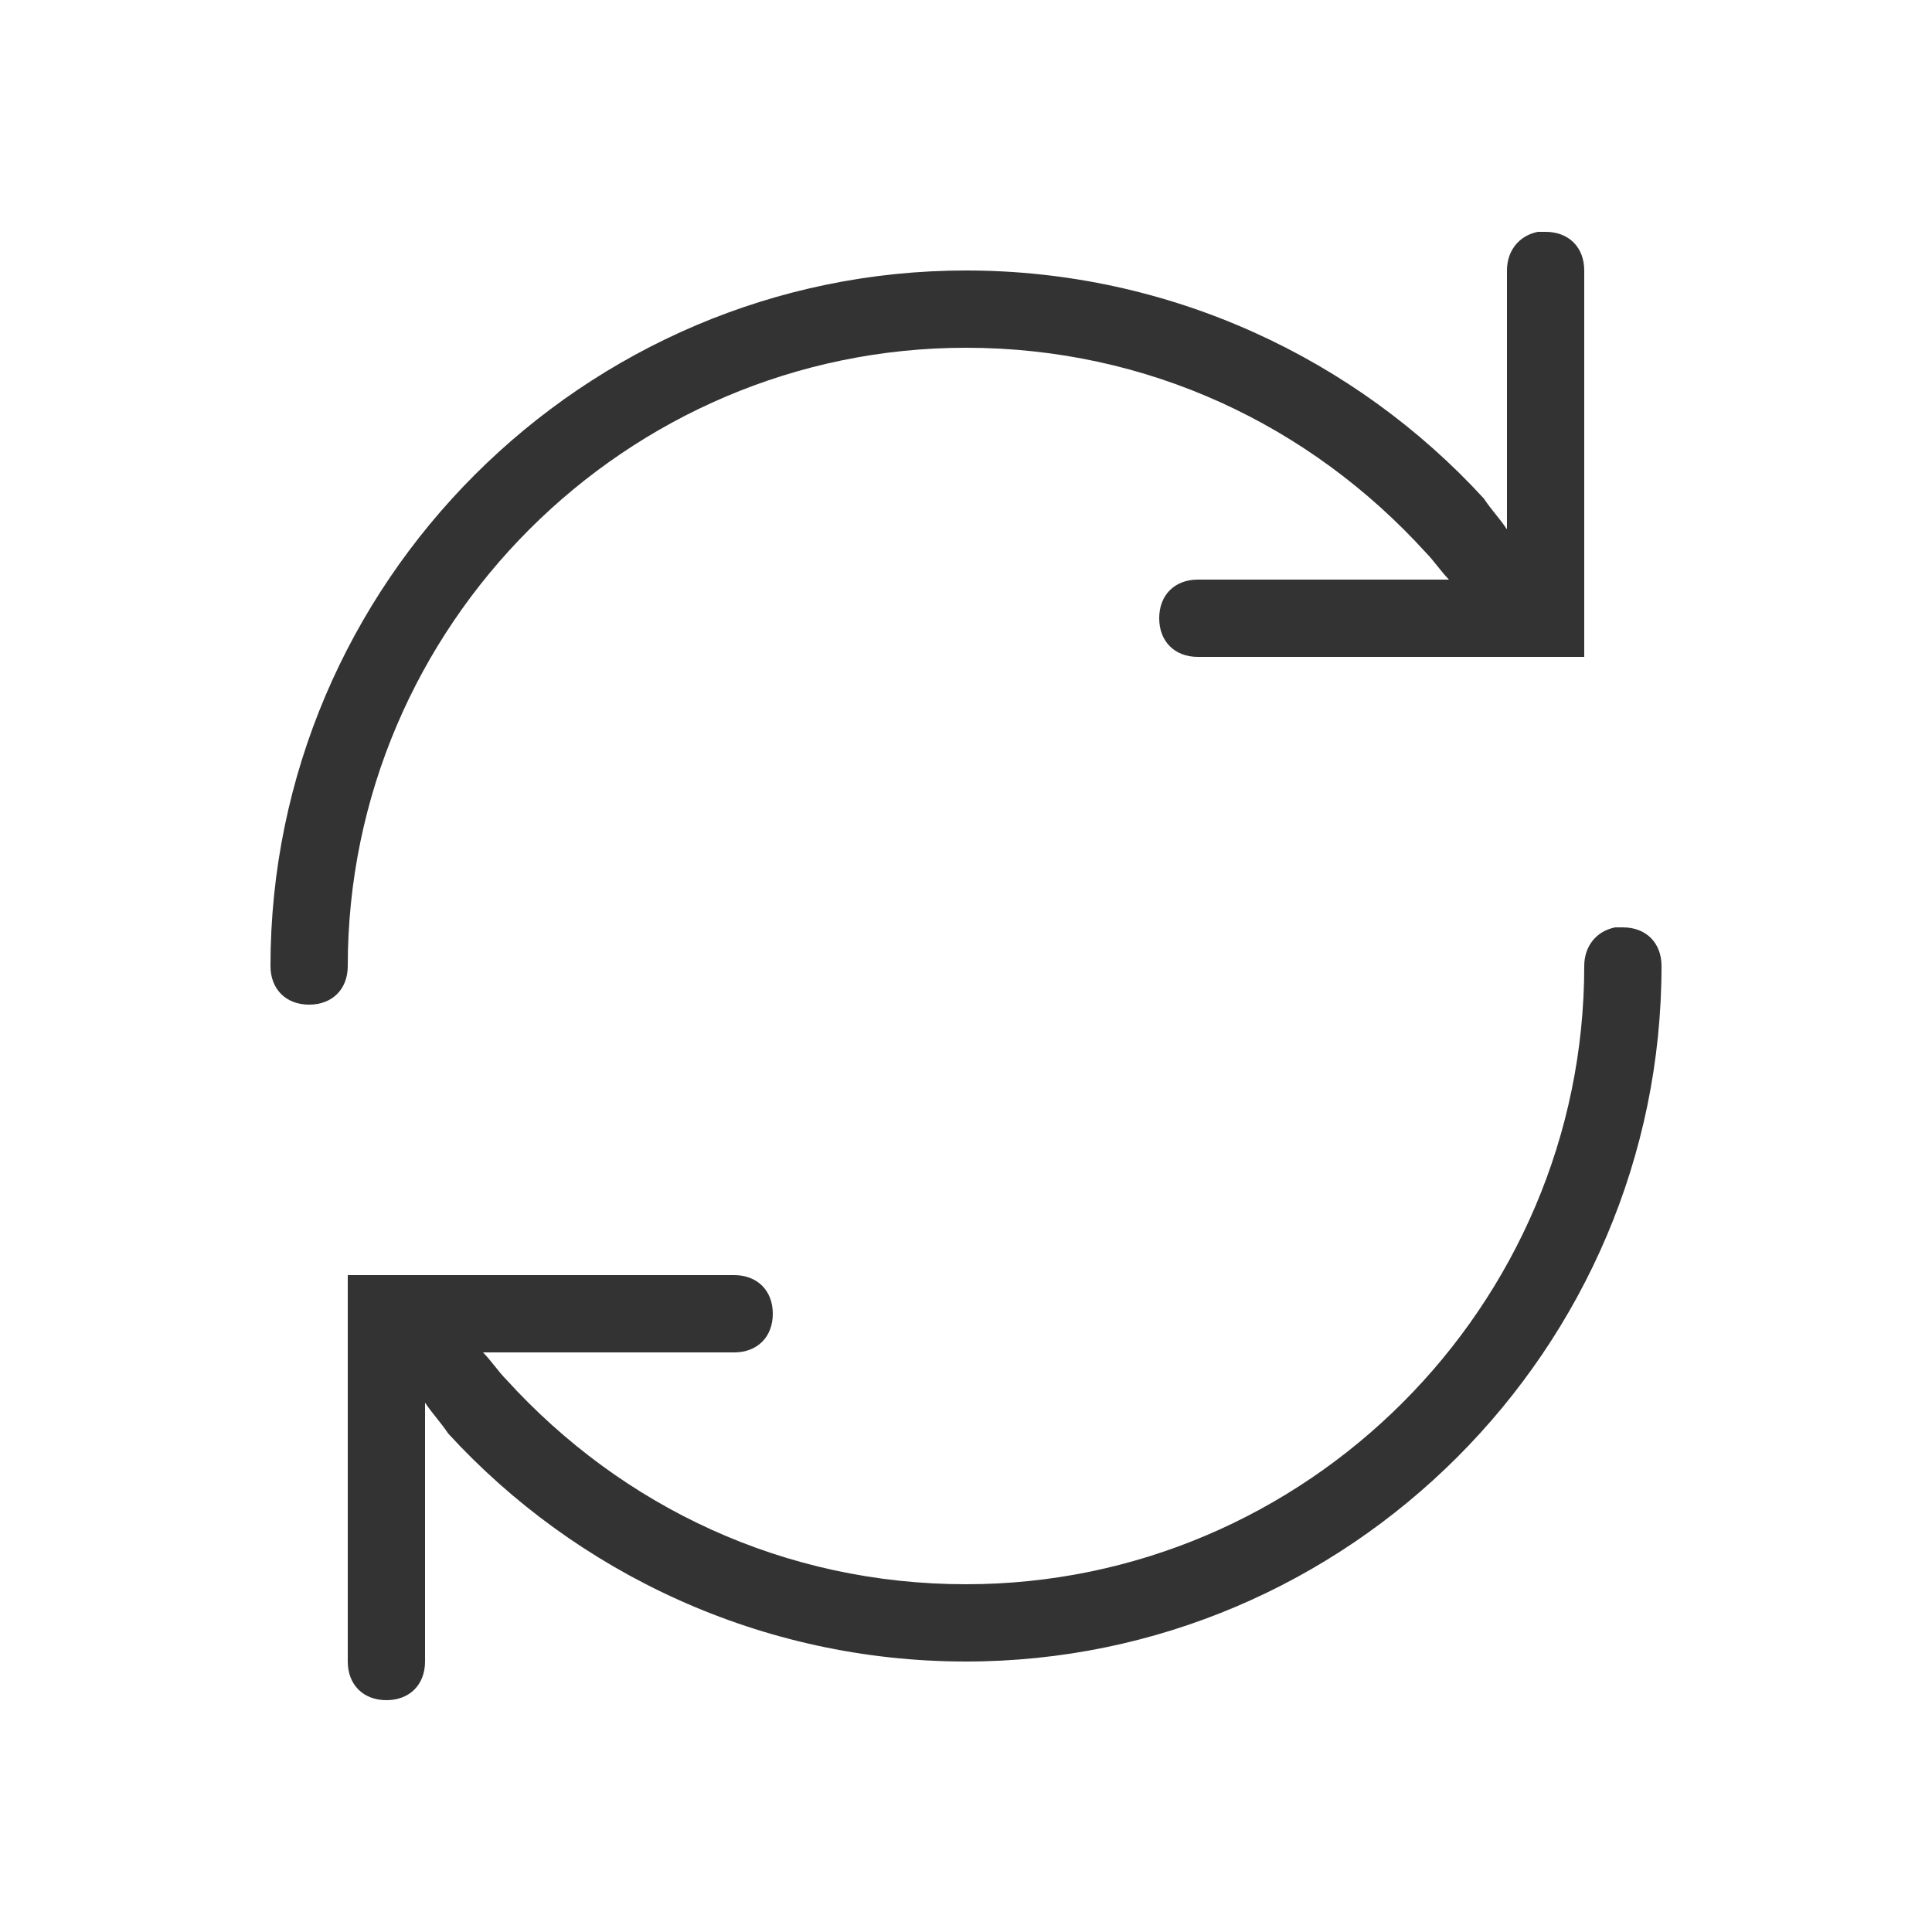 <svg xmlns="http://www.w3.org/2000/svg" xmlns:xlink="http://www.w3.org/1999/xlink" id="Layer_1" x="0" y="0" enable-background="new 0 0 50 50" version="1.1" viewBox="0 0 50 50" xml:space="preserve"><defs xmlns="http://www.w3.org/1999/xhtml"><style type="text/css">[hidden]{display:none}svg:not(:root){overflow:hidden}*,::after,::before{box-sizing:border-box}[data-ng-cloak],[ng-cloak],[ng:cloak],[x-ng-cloak]{display:none!important}</style></defs><path fill="#333" d="M39.9,6c0,0-0.1,0-0.1,0C39.3,6.1,39,6.5,39,7v6.7c-0.2-0.3-0.4-0.5-0.6-0.8C35.1,9.3,30.3,7,25,7	C15.1,7,7,15.1,7,25c0,0.6,0.4,1,1,1s1-0.4,1-1c0,0,0,0,0,0c0-8.8,7.2-16,16-16c4.7,0,8.9,2,11.9,5.3c0.2,0.2,0.4,0.5,0.6,0.7H31	c-0.6,0-1,0.4-1,1c0,0.6,0.4,1,1,1c0,0,0,0,0,0h9h1v-1V7c0-0.6-0.4-1-1-1C40,6,39.9,6,39.9,6z M41.9,24c0,0-0.1,0-0.1,0	c-0.5,0.1-0.8,0.5-0.8,1c0,8.8-7.2,16-16,16c-4.7,0-8.9-2-11.9-5.3c-0.2-0.2-0.4-0.5-0.6-0.7H19c0.6,0,1-0.4,1-1c0-0.6-0.4-1-1-1	c0,0,0,0,0,0h-9H9v1v9c0,0.6,0.4,1,1,1c0.6,0,1-0.4,1-1c0,0,0,0,0,0v-6.7c0.2,0.3,0.4,0.5,0.6,0.8C14.9,40.7,19.7,43,25,43	c9.9,0,18-8.1,18-18c0-0.6-0.4-1-1-1C42,24,41.9,24,41.9,24z"/></svg>